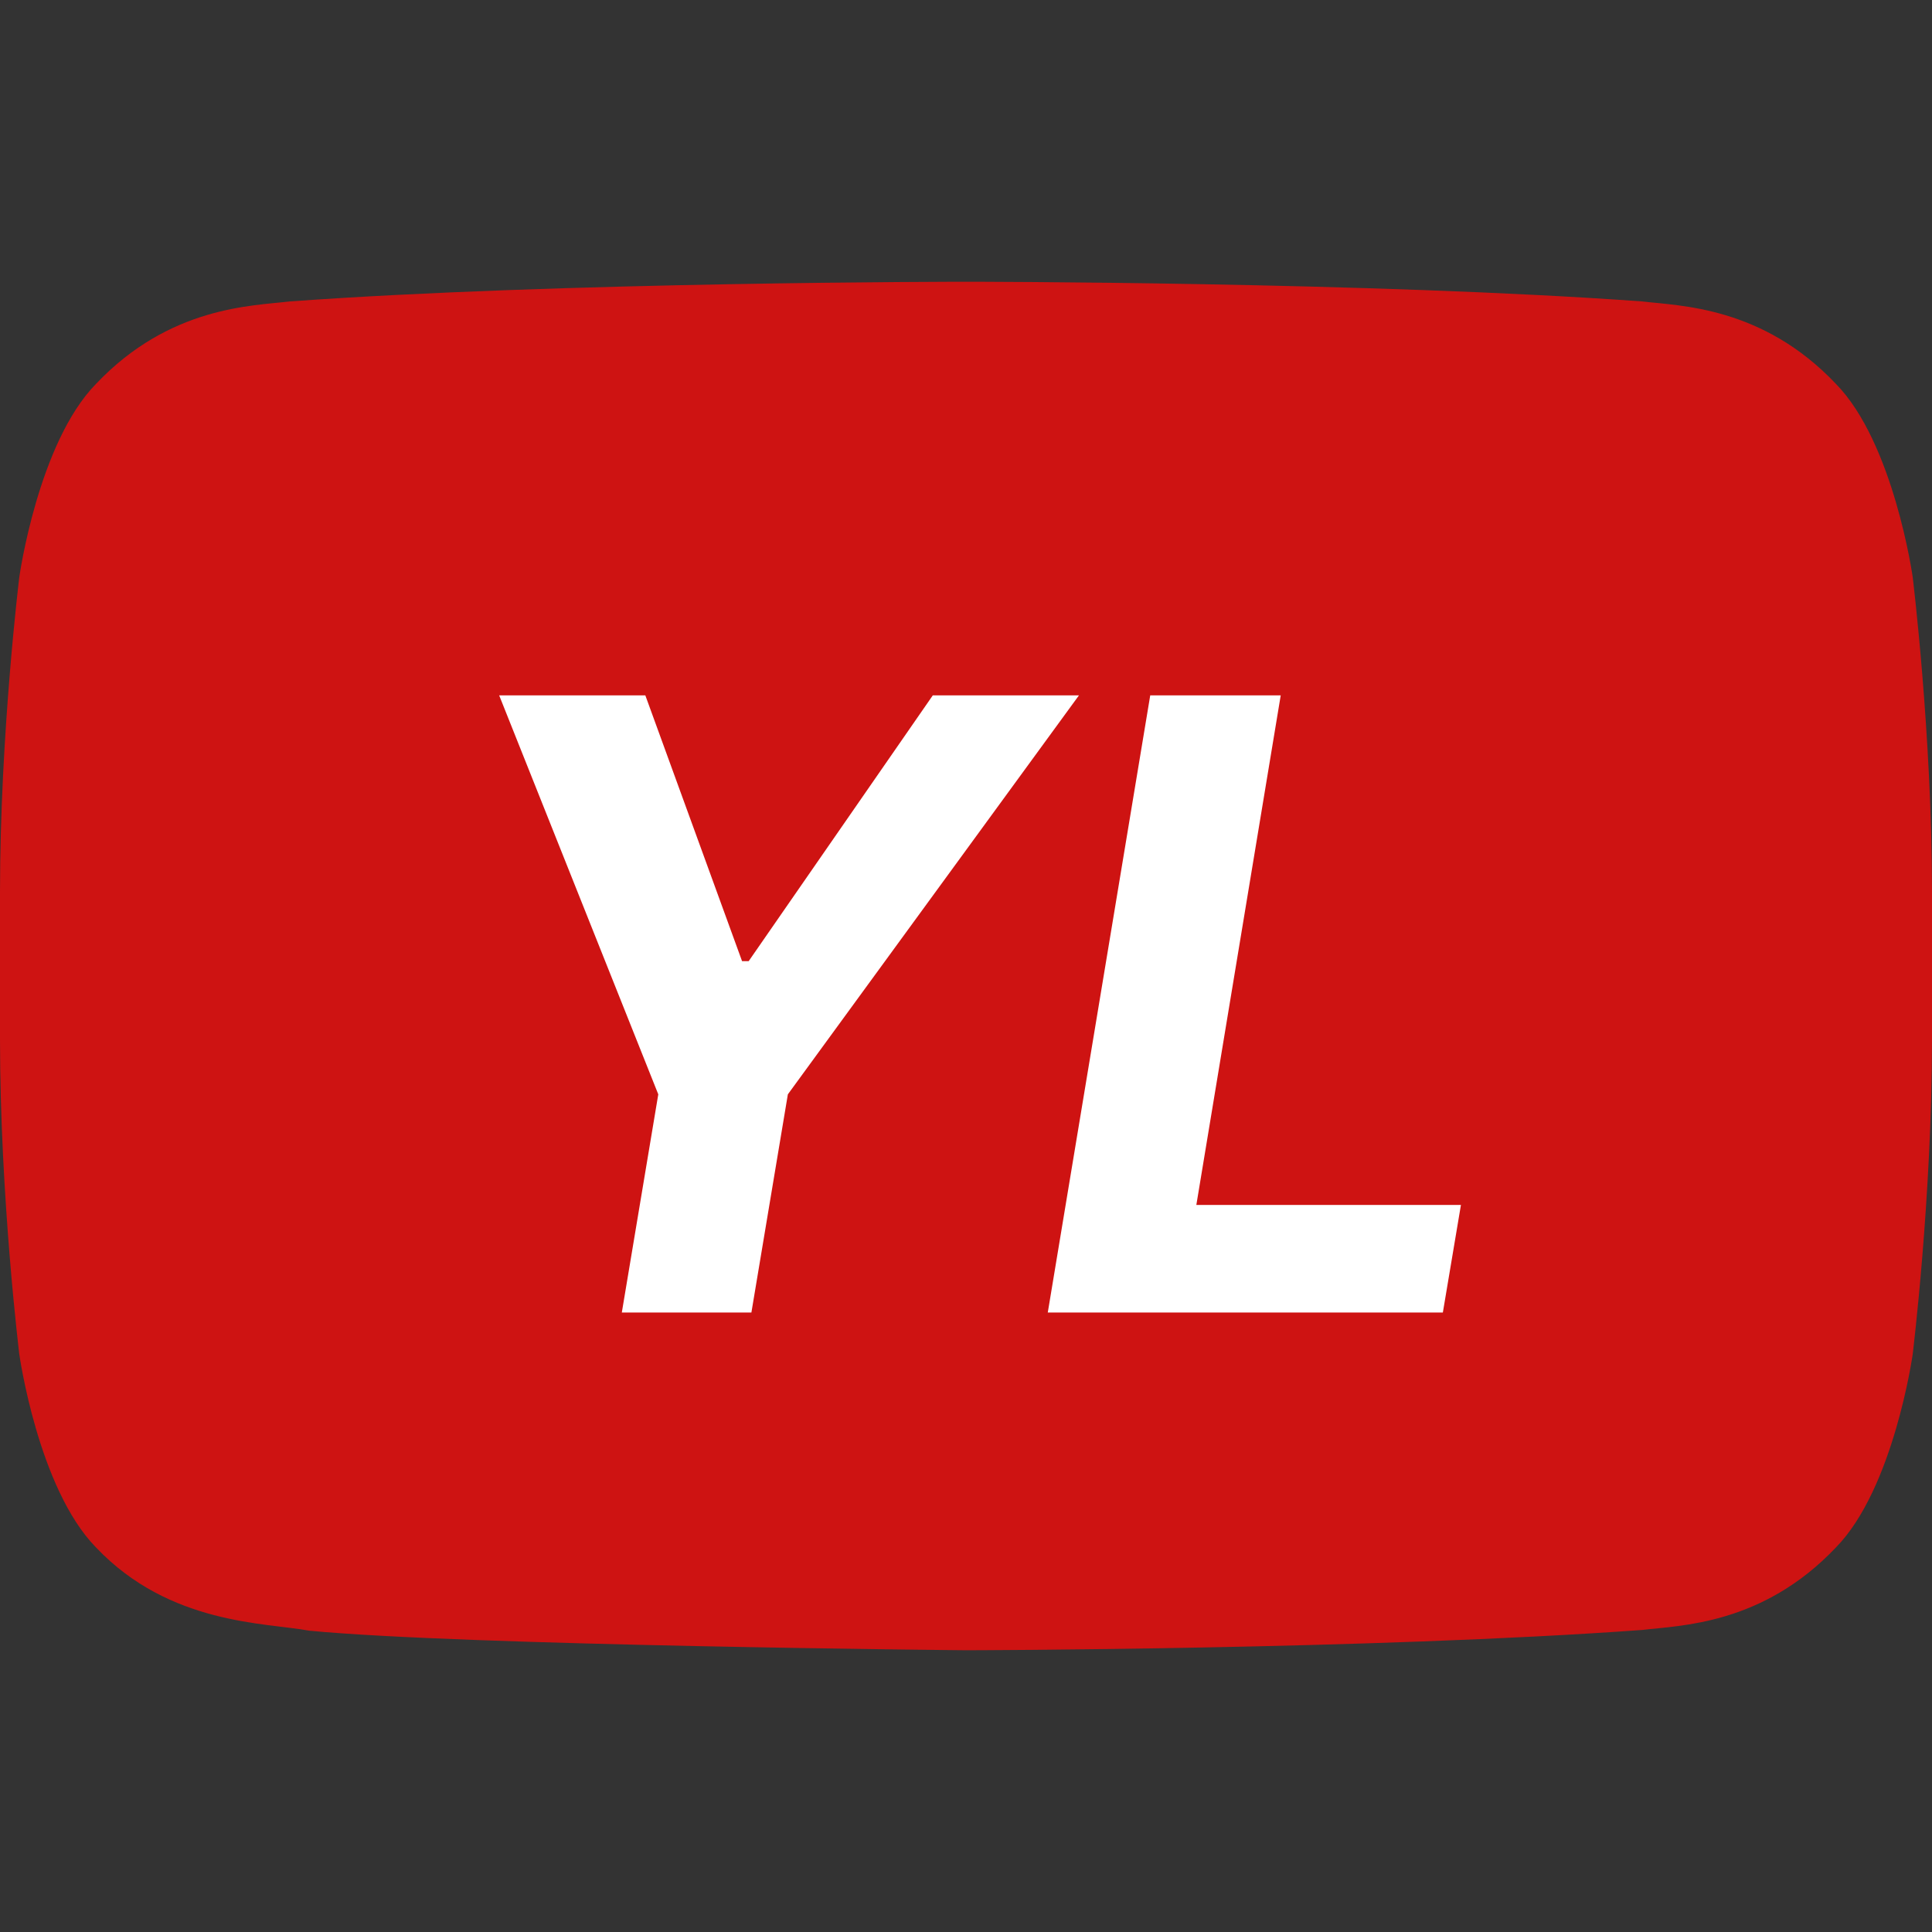 <svg width="683" height="683" viewBox="0 0 683 683" fill="none" xmlns="http://www.w3.org/2000/svg">
<rect x="0" y="0" width="683" height="683" fill="#333333" stroke="none"/>
<path fill-rule="evenodd" clip-rule="evenodd" d="M270.98 430.716L270.959 237.453L455.497 334.418L270.98 430.716ZM676.17 203.963C676.17 203.963 669.489 156.567 649.021 135.695C623.045 108.288 593.932 108.159 580.593 106.569C485.015 99.604 341.649 99.604 341.649 99.604H341.351C341.351 99.604 197.985 99.604 102.407 106.569C89.046 108.159 59.955 108.288 33.958 135.695C13.489 156.567 6.83 203.963 6.83 203.963C6.83 203.963 0 259.636 0 315.287V367.477C0 423.15 6.83 478.8 6.83 478.8C6.83 478.8 13.489 526.197 33.958 547.069C59.955 574.475 94.083 573.616 109.28 576.474C163.92 581.762 341.5 583.396 341.5 583.396C341.5 583.396 485.015 583.181 580.593 576.217C593.932 574.604 623.045 574.475 649.021 547.069C669.489 526.197 676.17 478.8 676.17 478.8C676.17 478.8 683 423.15 683 367.477V315.287C683 259.636 676.17 203.963 676.17 203.963Z" fill="#CE1312"/>
<rect x="52" y="145" width="578" height="384" fill="#CE1312"/>
<path d="M176.465 245.818H228.134L262.332 339.781H264.676L329.768 245.818H381.437L278.525 386.869L265.634 464H219.825L232.715 386.869L176.465 245.818ZM370.411 464L406.632 245.818H452.762L422.932 425.967H516.469L510.077 464H370.411Z" fill="white"/>
</svg>
